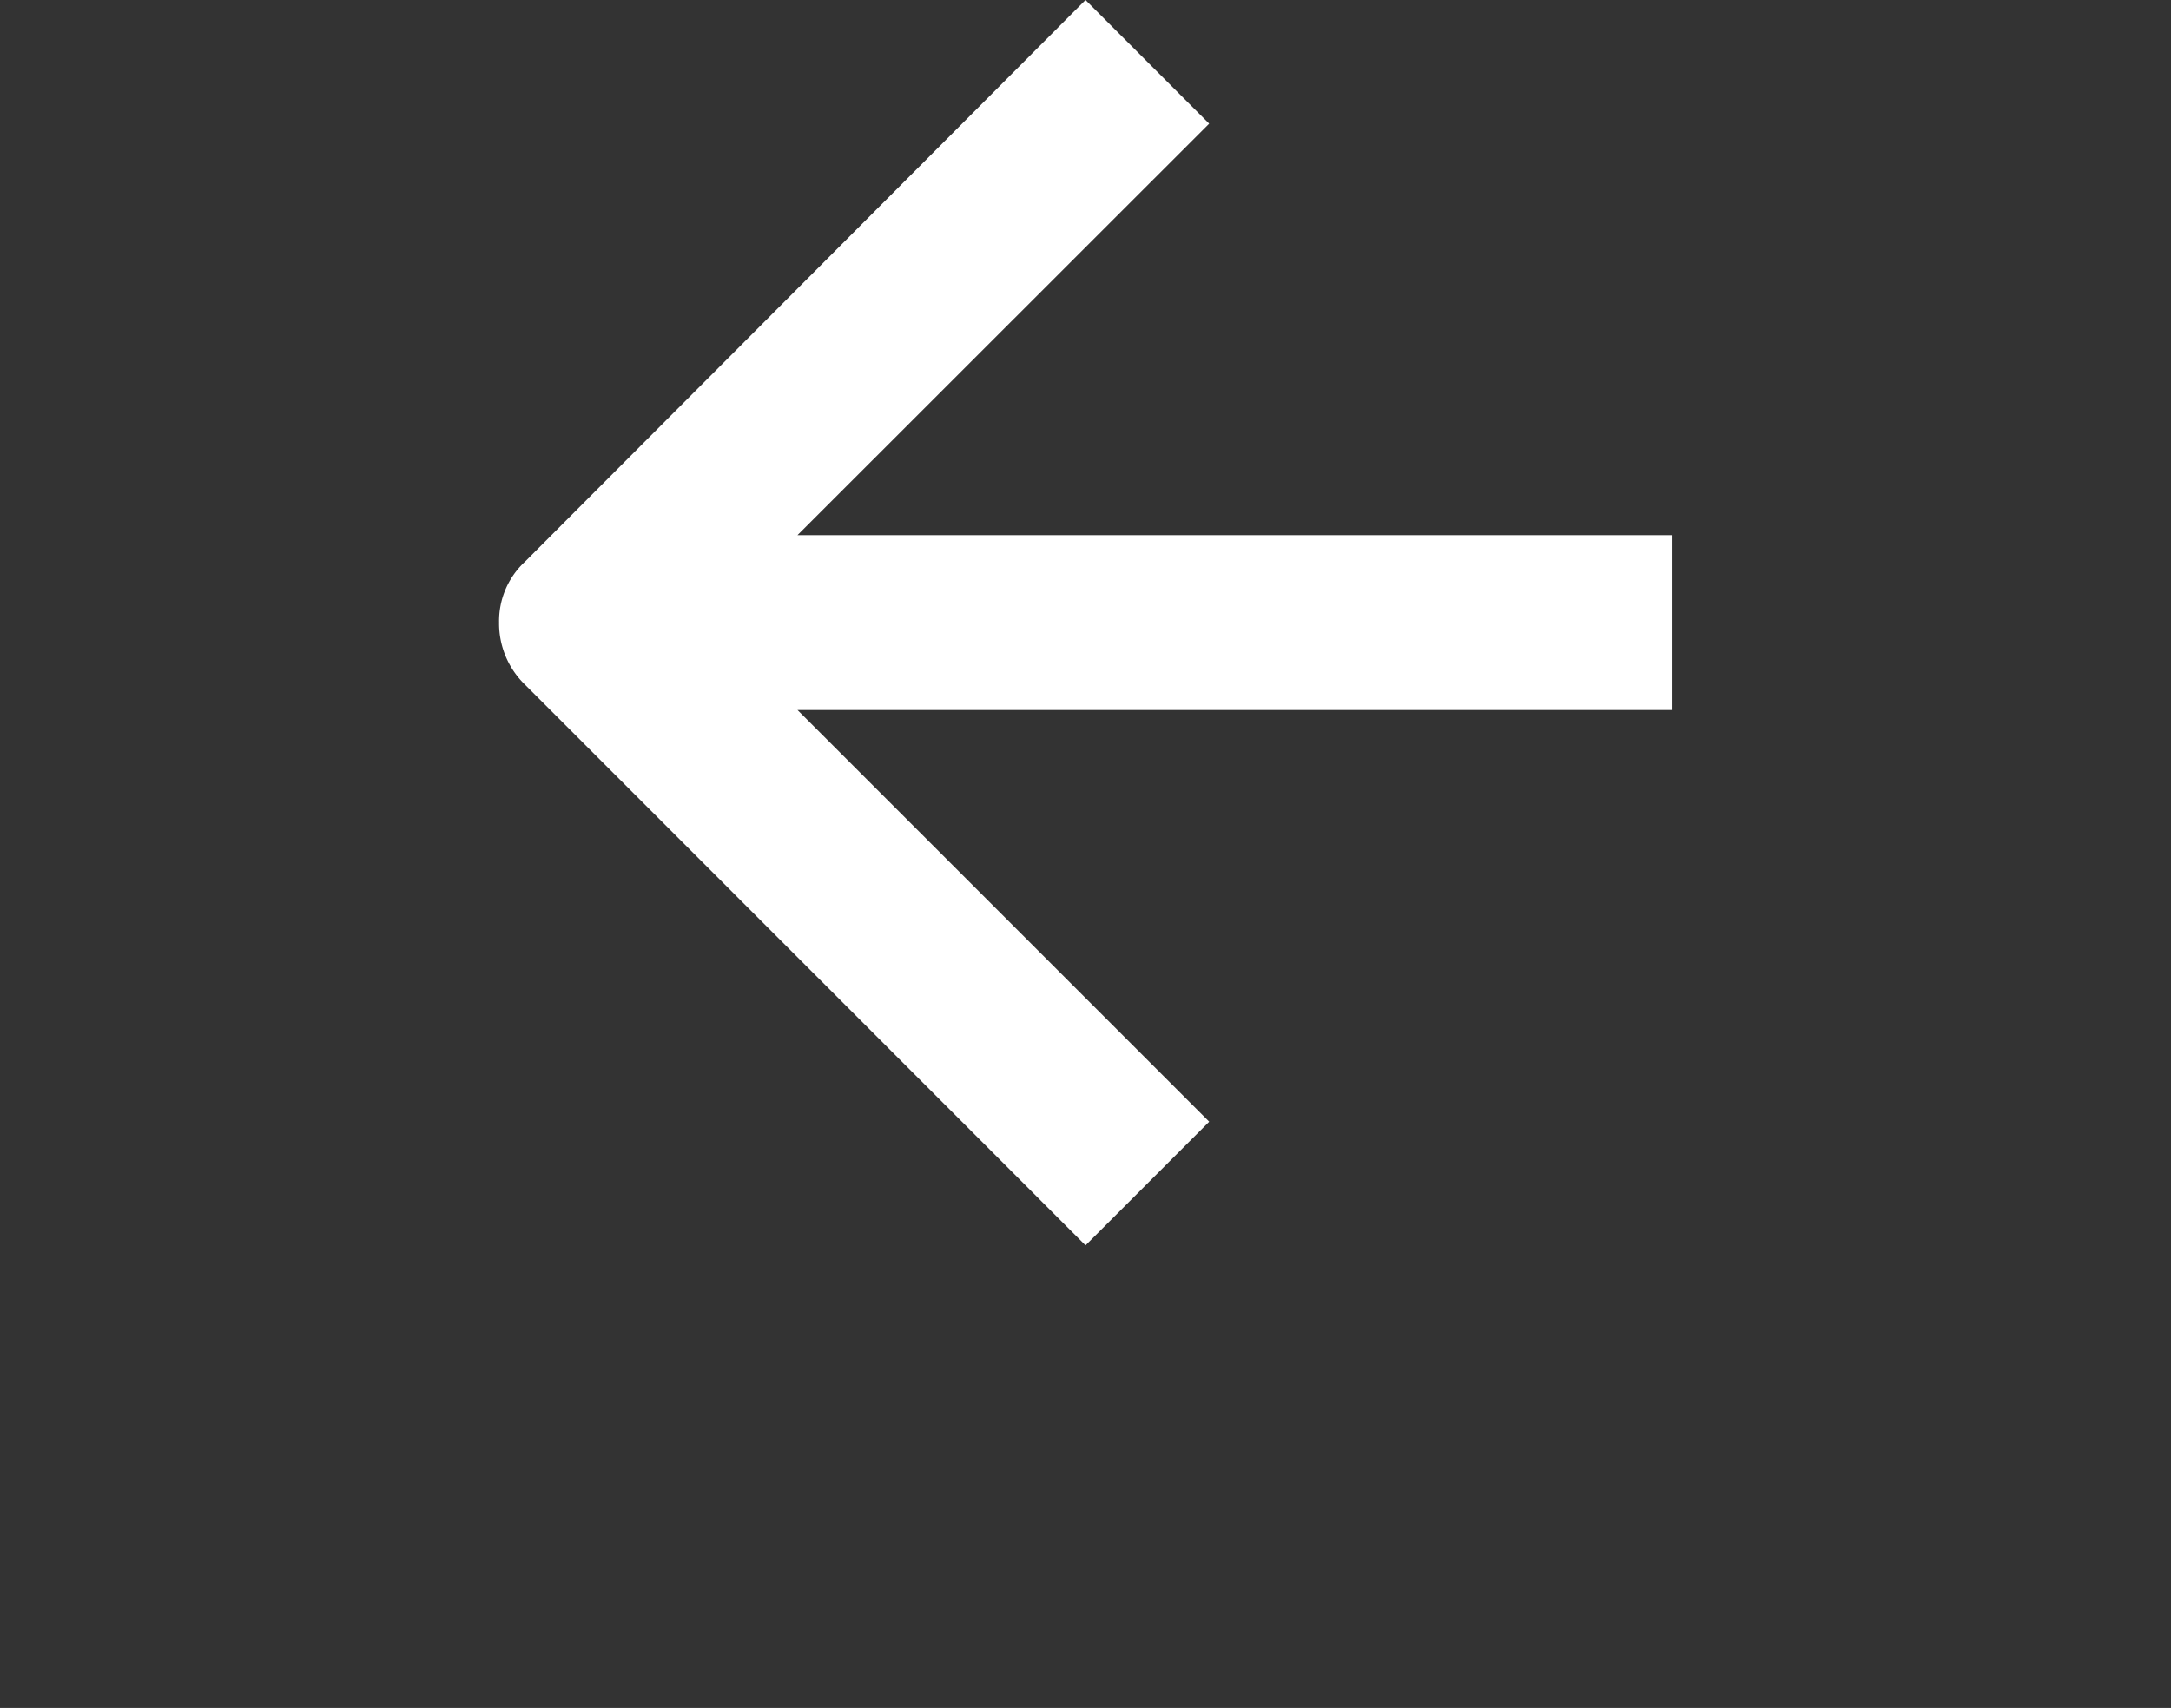 <svg id="noun_Arrow_2239837" xmlns="http://www.w3.org/2000/svg" width="50.908" height="40.053" viewBox="0 0 50.908 40.053">
  <rect x="0" y="0" width="50.908" height="40.053" fill="#333333" stroke="none"/>
  <defs>
    <style>
      .cls-1 {
        fill: #fff;
      }
    </style>
  </defs>
  <g id="Grupo_4" data-name="Grupo 4" transform="translate(0 0)">
    <g id="Grupo_3" data-name="Grupo 3">
      <g id="Grupo_2" data-name="Grupo 2">
        <g id="Grupo_1" data-name="Grupo 1">
          <path id="Trazado_1" data-name="Trazado 1" class="cls-1" d="M57.408,65.1H6.5M18.817,38.216,31.954,25.05l2.9,2.9L25.2,37.6H45.7v4.1H25.2l9.655,9.655-2.9,2.9L18.817,41.112a2,2,0,0,1-.614-1.463A1.9,1.9,0,0,1,18.817,38.216Z" transform="translate(-6.5 -25.05)"/>
        </g>
      </g>
    </g>
  </g>
</svg>
